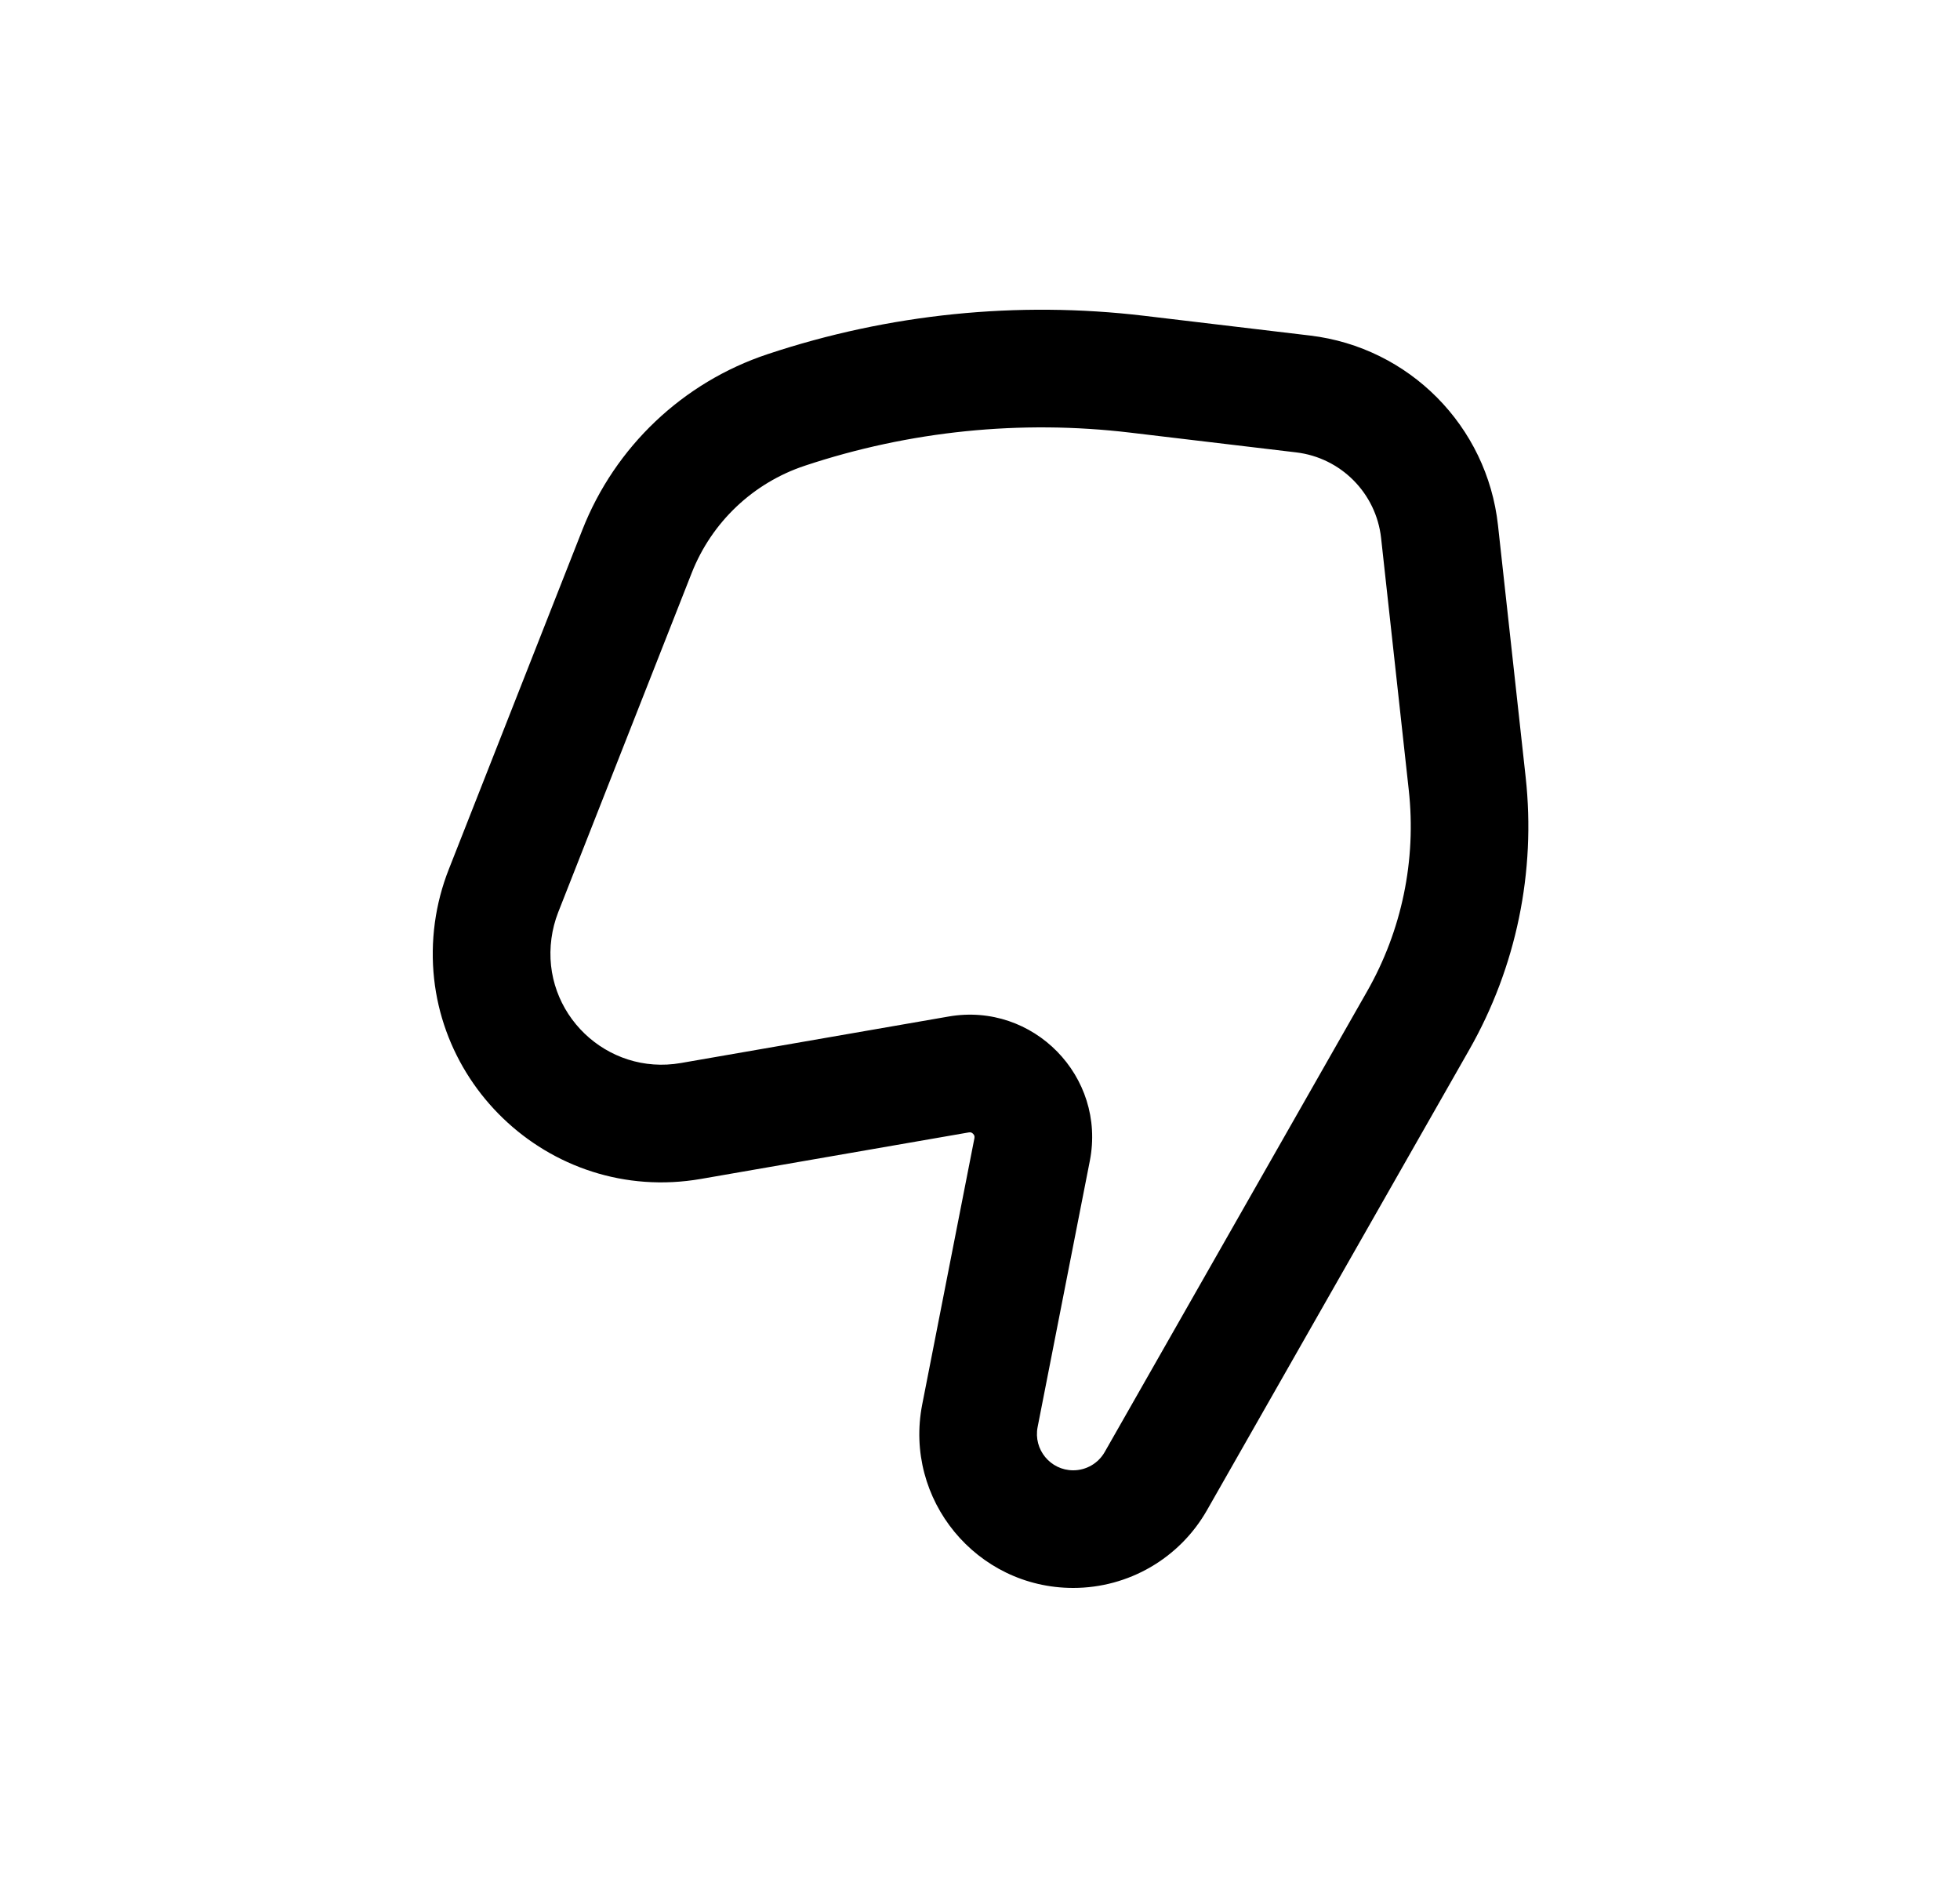<svg width="25" height="24" viewBox="0 0 25 24" fill="none" xmlns="http://www.w3.org/2000/svg">
<path fill-rule="evenodd" clip-rule="evenodd" d="M13.689 18.75C13.855 18.75 14.009 18.661 14.091 18.516L17.437 12.643C17.881 11.865 18.067 10.966 17.969 10.075L17.616 6.861C17.553 6.29 17.104 5.837 16.533 5.769L14.416 5.517C13.018 5.351 11.601 5.495 10.266 5.939C9.606 6.158 9.078 6.659 8.823 7.306L7.119 11.636C7.078 11.742 7.049 11.853 7.034 11.966C6.904 12.918 7.738 13.721 8.685 13.556L12.1 12.963C13.179 12.776 14.111 13.728 13.901 14.803L13.235 18.198C13.179 18.484 13.398 18.75 13.689 18.75ZM15.395 19.259C15.046 19.872 14.395 20.25 13.689 20.25C12.454 20.25 11.526 19.122 11.763 17.91L12.429 14.514C12.431 14.5 12.43 14.491 12.428 14.484C12.425 14.476 12.42 14.467 12.412 14.459C12.404 14.45 12.395 14.445 12.387 14.442C12.38 14.44 12.372 14.438 12.357 14.441L8.941 15.034C6.995 15.372 5.282 13.721 5.547 11.764C5.579 11.532 5.638 11.305 5.724 11.087L7.428 6.757C7.845 5.696 8.711 4.875 9.792 4.516C11.337 4.002 12.976 3.835 14.593 4.027L16.71 4.279C17.974 4.43 18.968 5.432 19.107 6.698L19.46 9.911C19.592 11.116 19.341 12.332 18.741 13.386L15.395 19.259Z" fill="black"/>
</svg>
